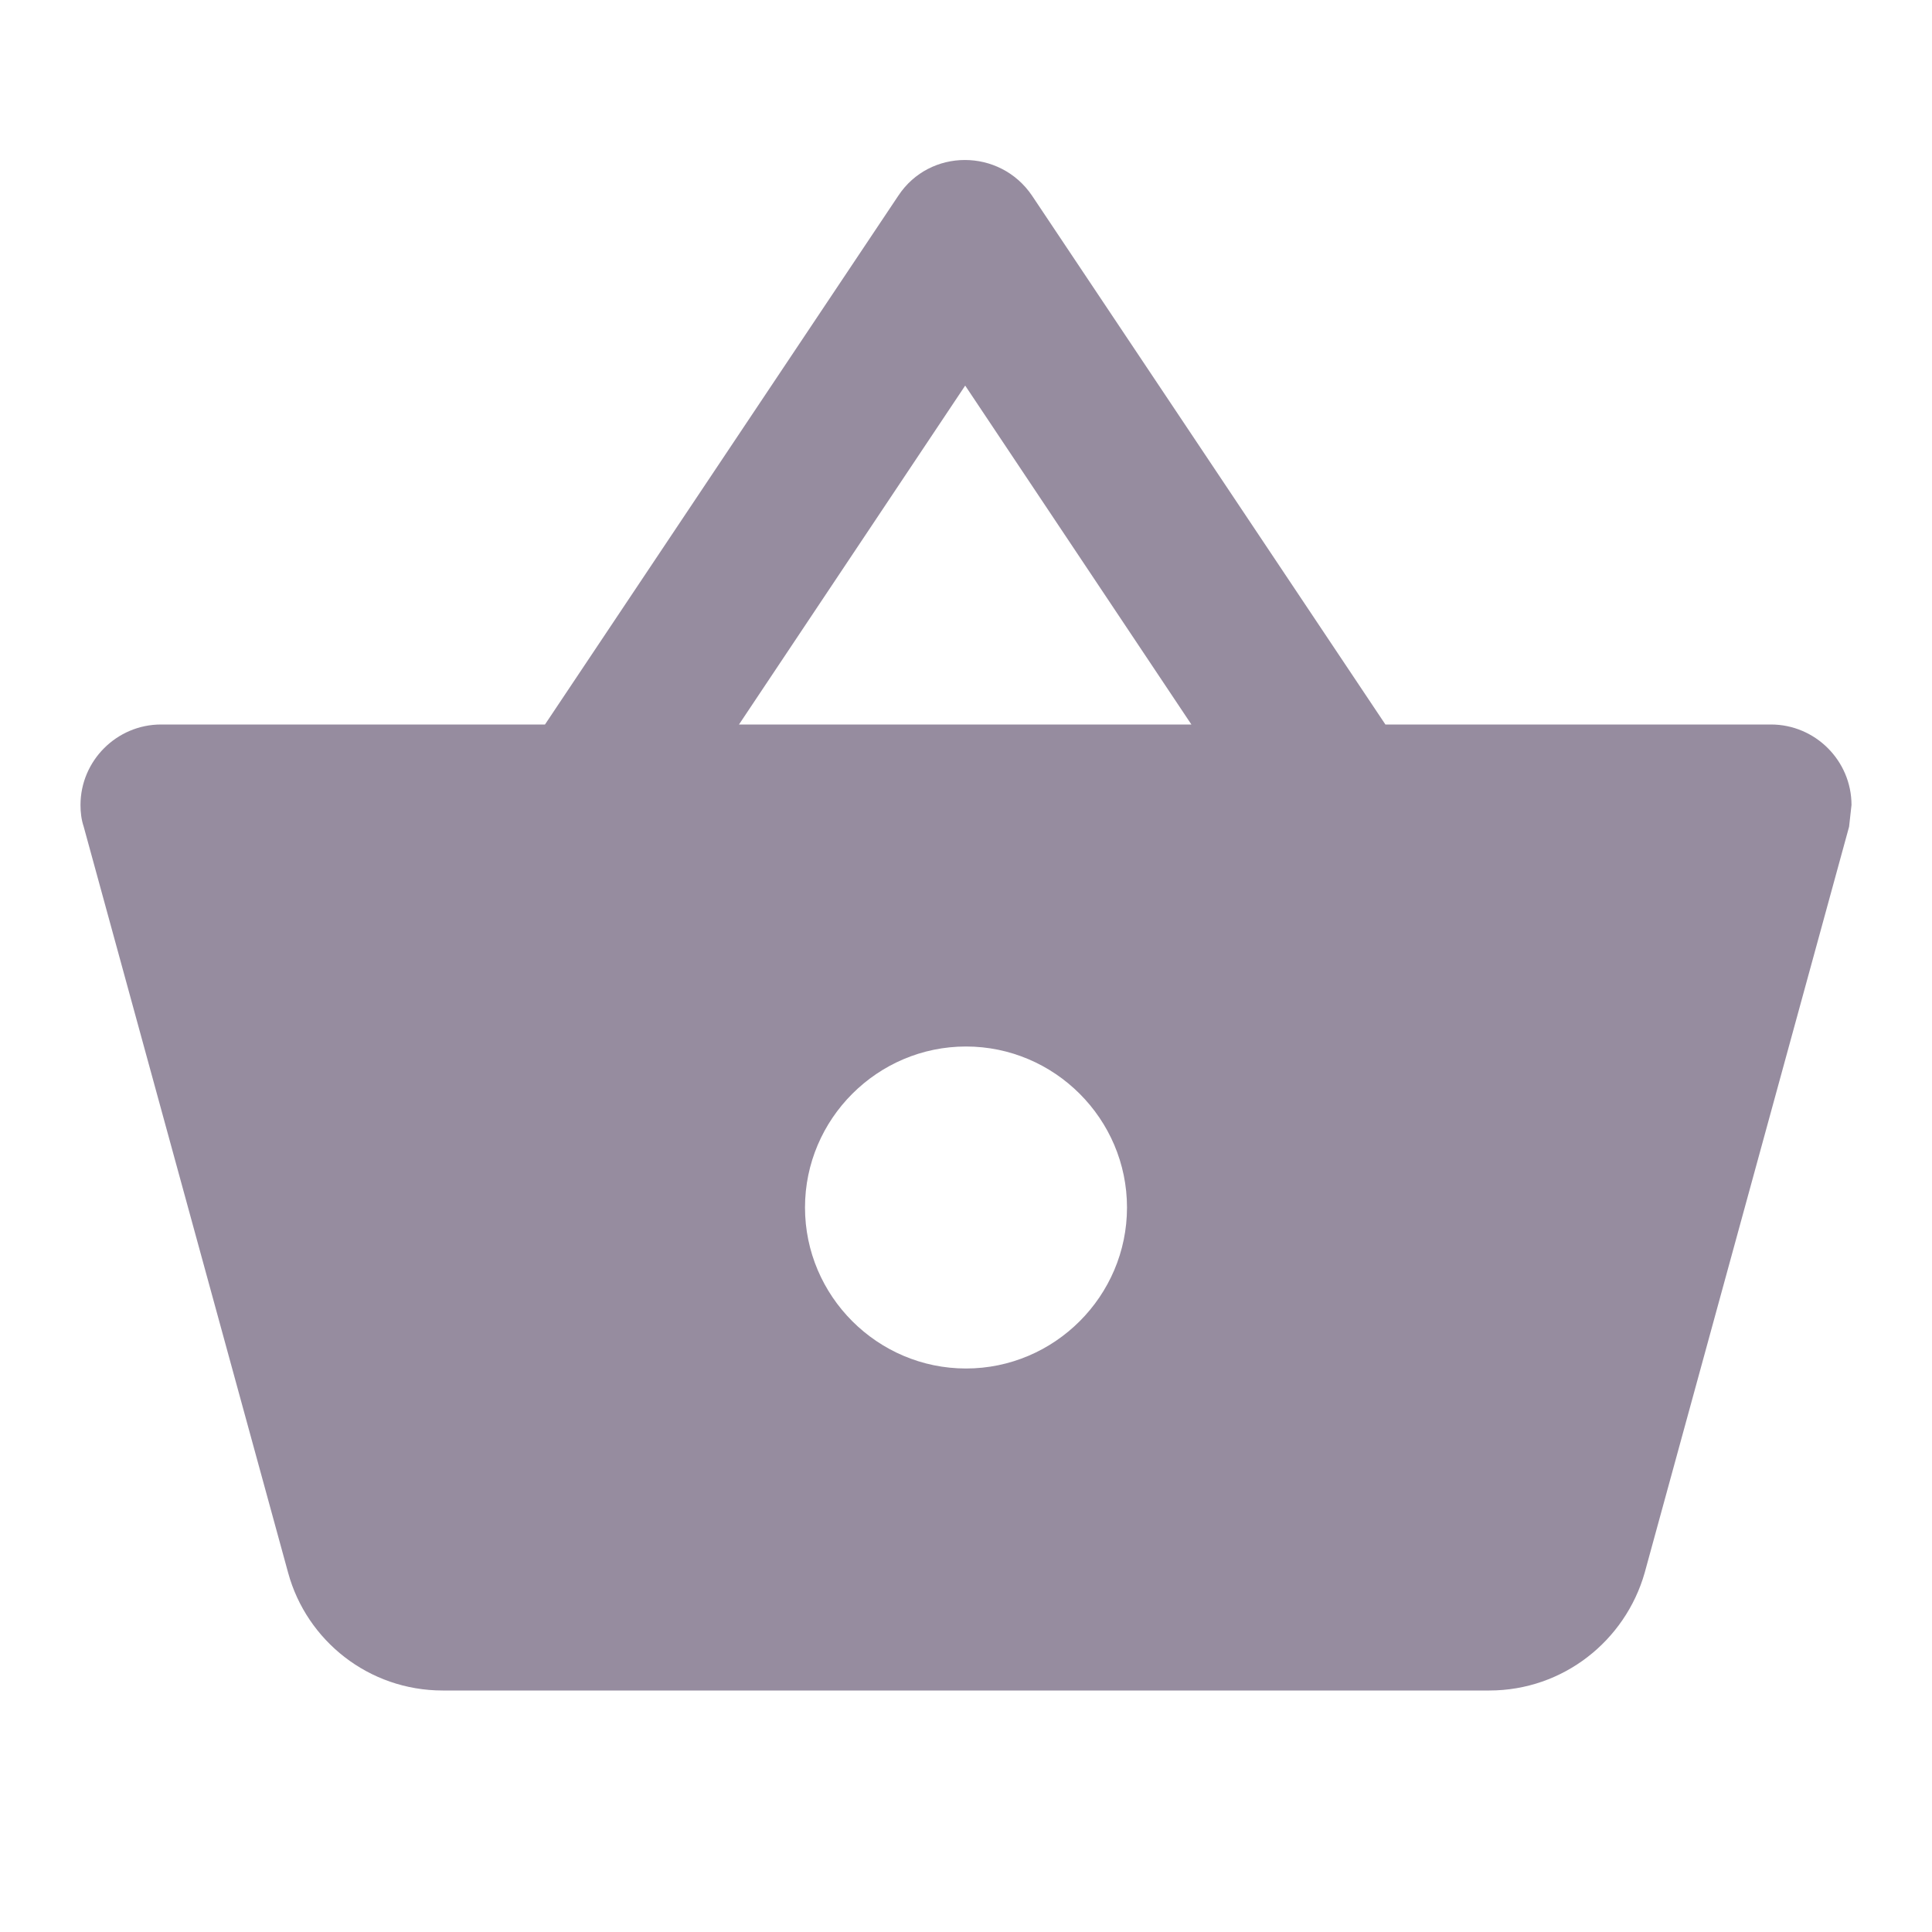 <svg xmlns="http://www.w3.org/2000/svg" height="24px"
     viewBox="0 0 24 24" width="24px" fill="#968C9F"><path d="M0 0h24v24H0V0z" fill="none"/><path d="M22 9h-4.79l-4.39-6.57c-.4-.59-1.27-.59-1.66 0L6.77 9H2c-.55 0-1 .45-1 1 0 .09.01.18.04.27l2.54 9.27c.23.84 1 1.46 1.92 1.46h13c.92 0 1.69-.62 1.93-1.46l2.54-9.27L23 10c0-.55-.45-1-1-1zM11.99 4.79L14.8 9H9.18l2.81-4.21zM12 17c-1.1 0-2-.9-2-2s.9-2 2-2 2 .9 2 2-.9 2-2 2z"/></svg>